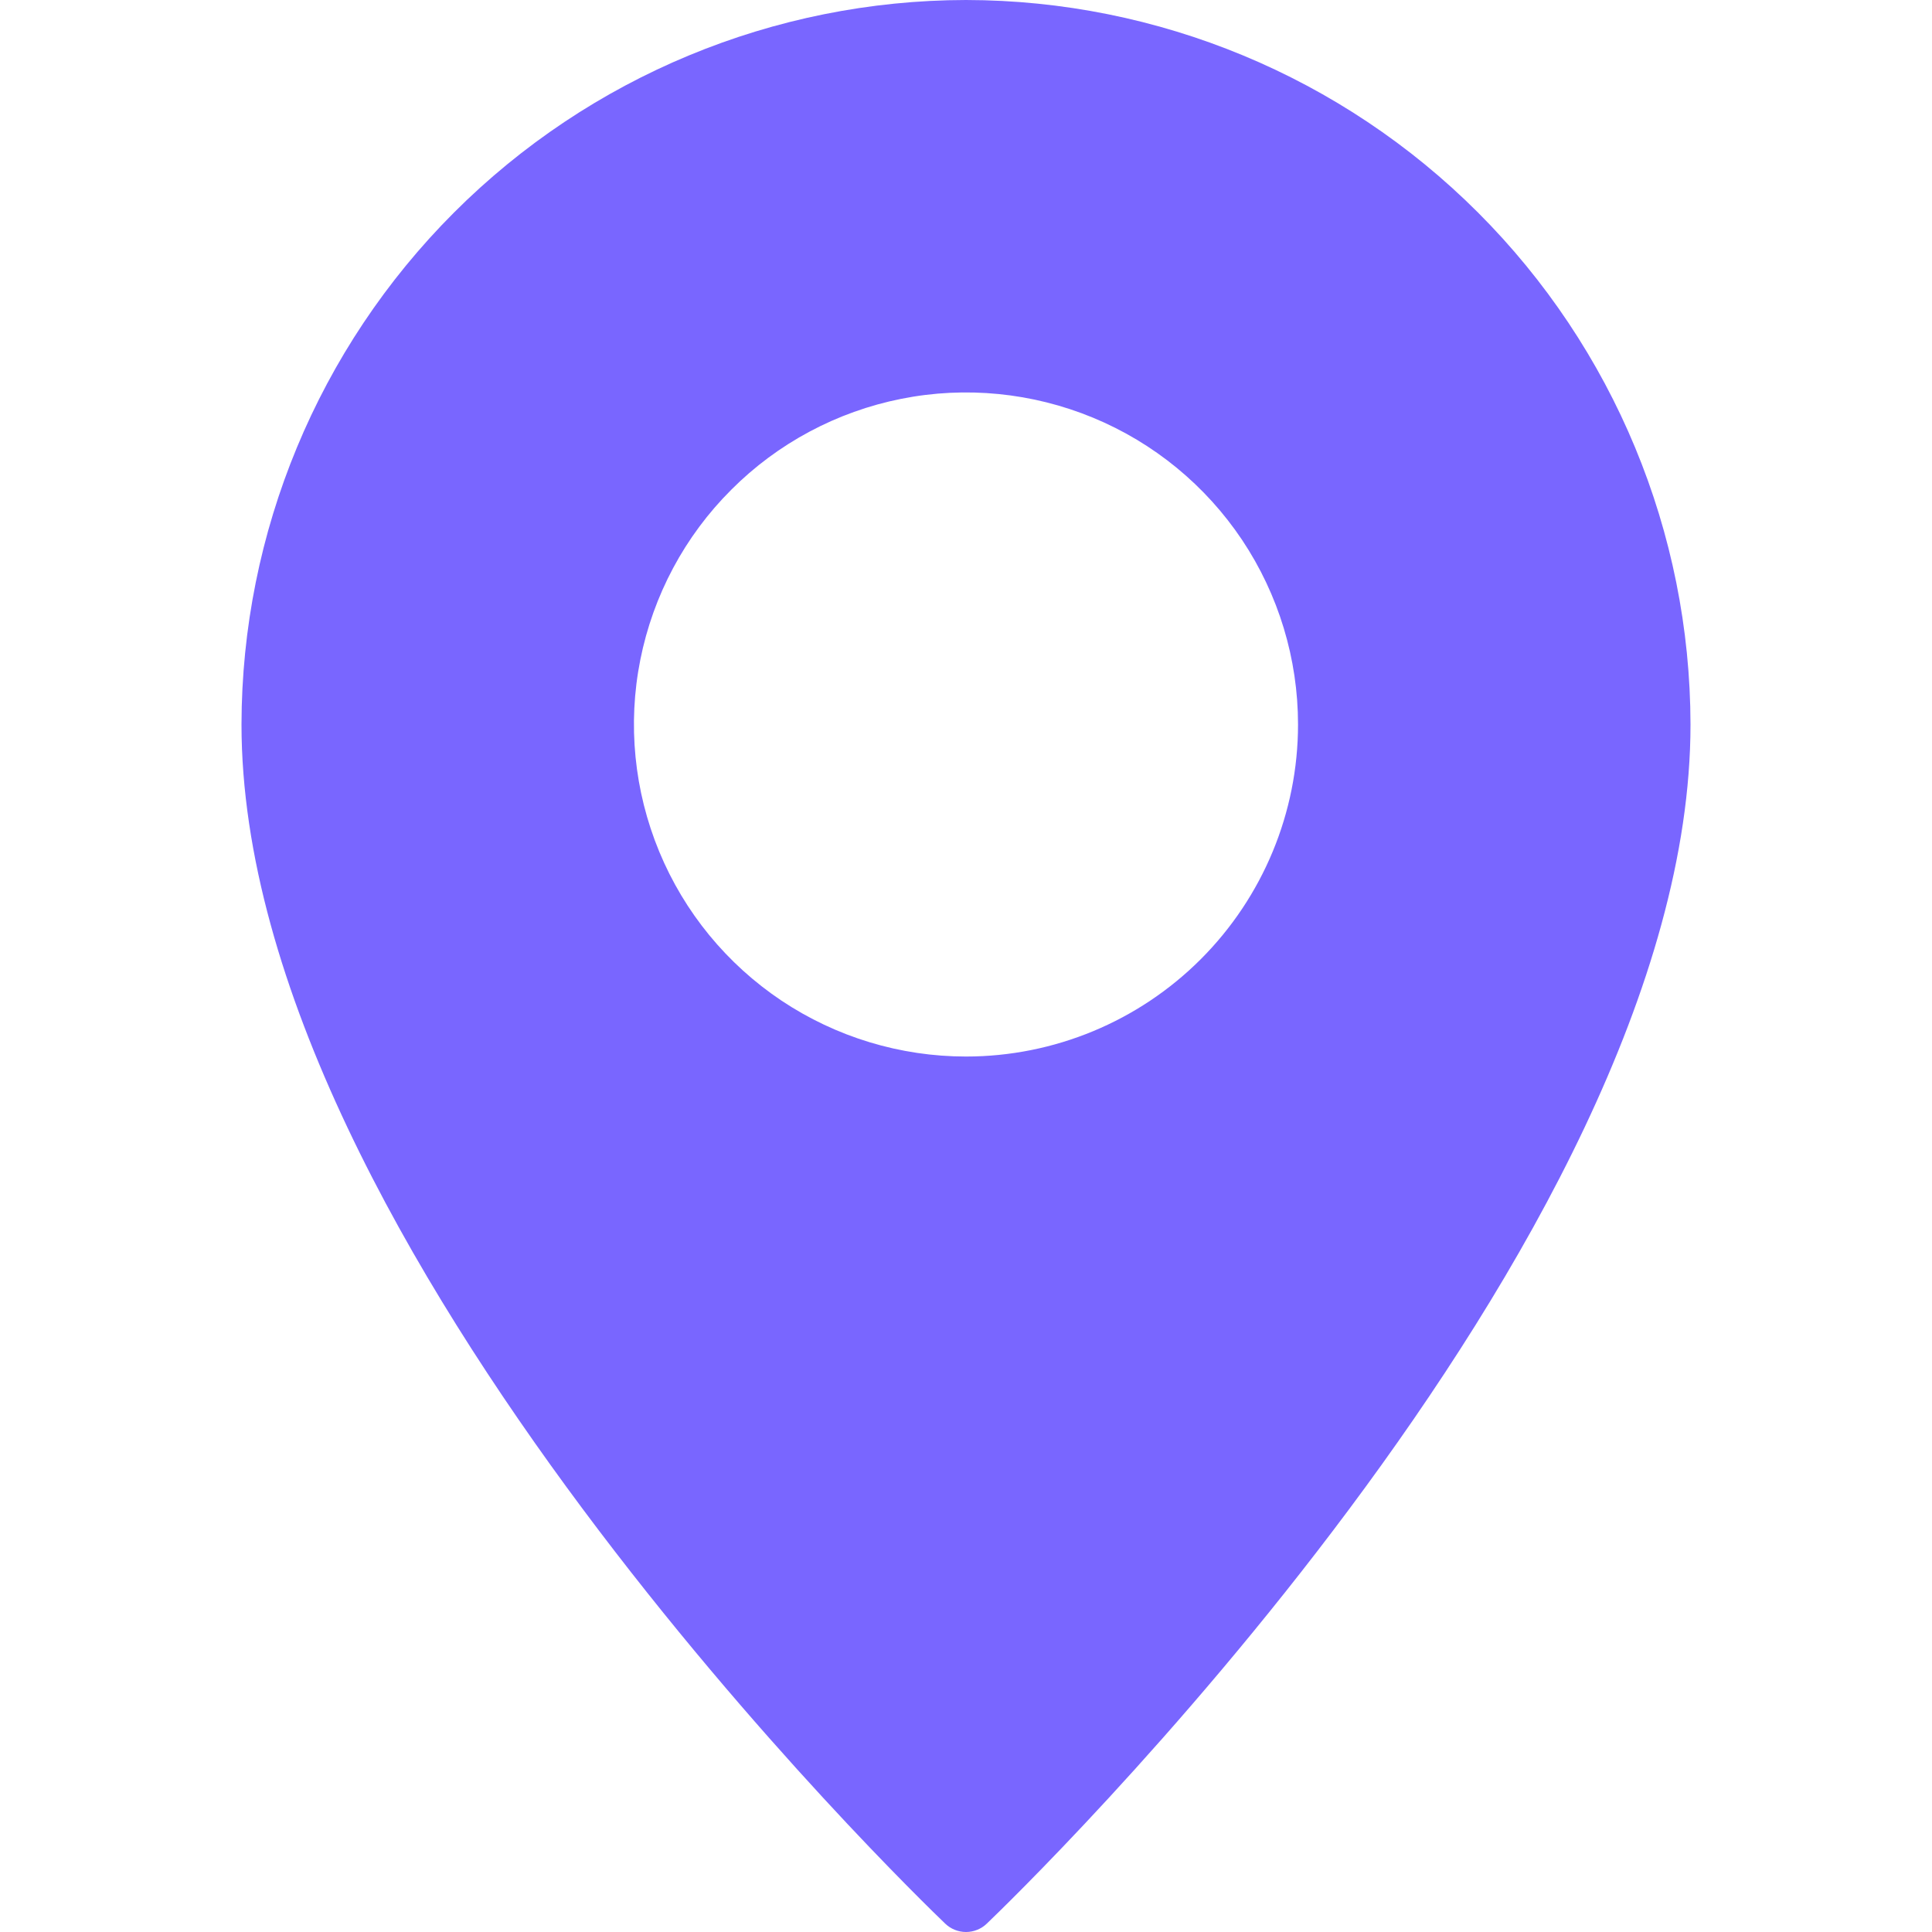 <svg width="14" height="14" viewBox="0 0 14 14" fill="none" xmlns="http://www.w3.org/2000/svg">
<g clip-path="url(#clip0_1374_2719)">
<path d="M7 0C5.608 0.002 4.274 0.556 3.29 1.54C2.306 2.524 1.752 3.858 1.75 5.25C1.75 9.019 6.641 13.74 6.849 13.939C6.889 13.978 6.944 14 7 14C7.056 14 7.111 13.978 7.151 13.939C7.359 13.74 12.25 9.019 12.25 5.25C12.248 3.858 11.694 2.524 10.71 1.54C9.726 0.556 8.392 0.002 7 0V0ZM7 7.656C6.524 7.656 6.059 7.515 5.663 7.251C5.267 6.986 4.959 6.611 4.777 6.171C4.595 5.731 4.547 5.247 4.64 4.781C4.733 4.314 4.962 3.885 5.299 3.549C5.635 3.212 6.064 2.983 6.531 2.89C6.997 2.797 7.481 2.845 7.921 3.027C8.361 3.209 8.736 3.517 9.001 3.913C9.265 4.309 9.406 4.774 9.406 5.25C9.406 5.888 9.152 6.5 8.701 6.951C8.25 7.402 7.638 7.656 7 7.656Z" fill="#7966FF"/>
</g>
<defs>
<clipPath id="clip0_1374_2719">
<rect width="14" height="14" fill="white"/>
</clipPath>
</defs>
</svg>
